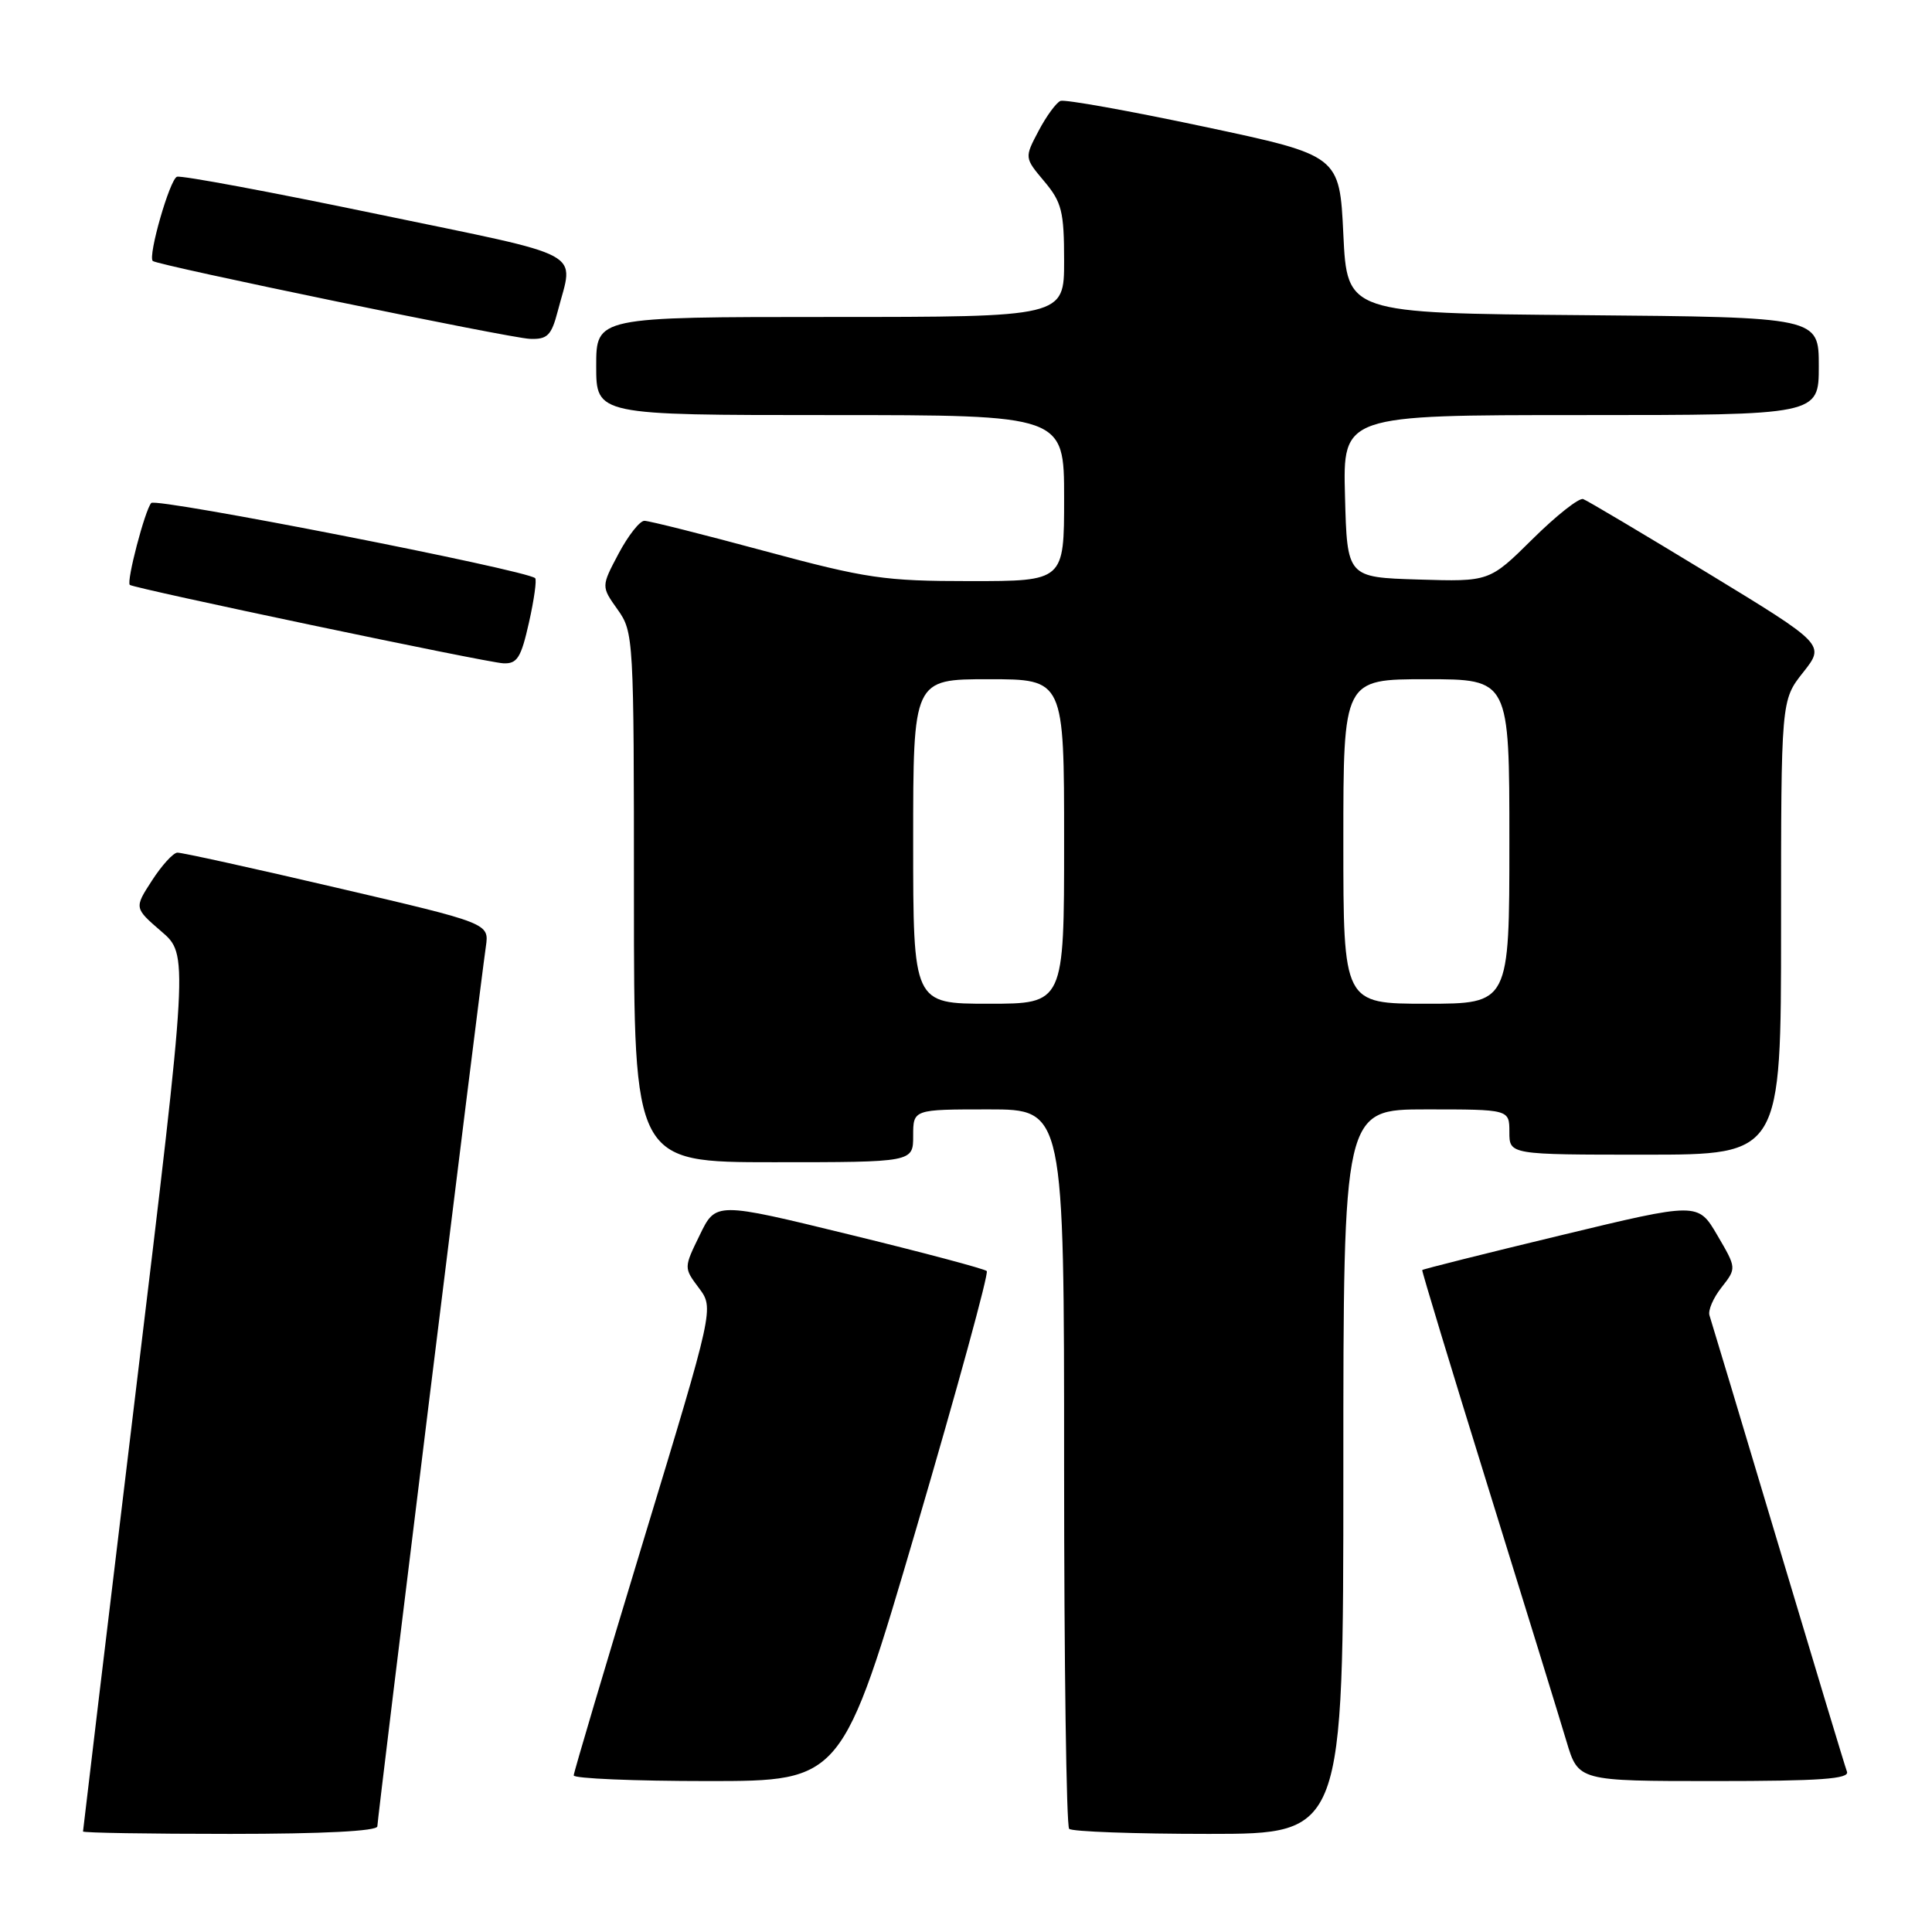 <?xml version="1.0" encoding="UTF-8" standalone="no"?>
<!DOCTYPE svg PUBLIC "-//W3C//DTD SVG 1.1//EN" "http://www.w3.org/Graphics/SVG/1.1/DTD/svg11.dtd" >
<svg xmlns="http://www.w3.org/2000/svg" xmlns:xlink="http://www.w3.org/1999/xlink" version="1.1" viewBox="0 0 256 256">
 <g >
 <path fill="currentColor"
d=" M 50.00 242.00 C 50.00 241.01 63.52 131.34 64.38 125.42 C 64.82 122.34 64.82 122.34 44.66 117.64 C 33.57 115.05 24.05 112.95 23.50 112.98 C 22.95 113.00 21.44 114.66 20.14 116.67 C 17.78 120.31 17.78 120.31 21.37 123.41 C 24.97 126.50 24.97 126.50 17.98 184.43 C 14.14 216.29 11.00 242.51 11.00 242.68 C 11.00 242.86 19.77 243.00 30.50 243.00 C 42.81 243.00 50.00 242.63 50.00 242.00 Z  M 178.00 195.00 C 178.00 147.00 178.00 147.00 189.00 147.00 C 200.00 147.00 200.00 147.00 200.00 150.00 C 200.00 153.00 200.00 153.00 218.00 153.00 C 236.00 153.00 236.00 153.00 236.00 122.89 C 236.00 92.79 236.00 92.79 238.92 89.10 C 241.84 85.41 241.84 85.41 226.31 75.95 C 217.76 70.75 210.33 66.33 209.78 66.13 C 209.24 65.93 206.22 68.31 203.08 71.42 C 197.36 77.08 197.36 77.08 187.93 76.79 C 178.50 76.50 178.50 76.50 178.22 65.75 C 177.93 55.00 177.93 55.00 209.47 55.00 C 241.00 55.00 241.00 55.00 241.00 48.51 C 241.00 42.03 241.00 42.03 209.75 41.76 C 178.50 41.50 178.50 41.50 178.00 31.05 C 177.50 20.60 177.50 20.60 159.52 16.78 C 149.63 14.68 141.08 13.15 140.52 13.37 C 139.96 13.60 138.65 15.38 137.62 17.34 C 135.74 20.90 135.74 20.90 138.37 24.03 C 140.69 26.79 141.00 28.02 141.00 34.58 C 141.00 42.00 141.00 42.00 110.00 42.00 C 79.00 42.00 79.00 42.00 79.00 48.50 C 79.00 55.00 79.00 55.00 110.00 55.00 C 141.00 55.00 141.00 55.00 141.00 66.00 C 141.00 77.00 141.00 77.00 128.55 77.00 C 117.18 77.00 114.84 76.66 101.30 73.01 C 93.16 70.81 86.00 69.01 85.39 69.01 C 84.78 69.00 83.24 70.96 81.97 73.35 C 79.66 77.71 79.66 77.71 81.83 80.76 C 83.96 83.75 84.00 84.49 84.00 118.90 C 84.00 154.00 84.00 154.00 102.50 154.00 C 121.00 154.00 121.00 154.00 121.00 150.50 C 121.00 147.00 121.00 147.00 131.00 147.00 C 141.00 147.00 141.00 147.00 141.00 194.33 C 141.00 220.37 141.30 241.97 141.67 242.33 C 142.03 242.70 150.36 243.00 160.17 243.00 C 178.00 243.00 178.00 243.00 178.00 195.00 Z  M 121.43 202.47 C 126.84 184.03 131.04 168.71 130.75 168.42 C 130.46 168.13 122.27 165.95 112.54 163.58 C 94.85 159.26 94.85 159.26 92.73 163.63 C 90.60 167.99 90.60 167.99 92.61 170.67 C 94.61 173.35 94.61 173.35 85.32 203.93 C 80.22 220.74 76.03 234.84 76.02 235.25 C 76.01 235.66 84.00 236.00 93.79 236.00 C 111.58 236.00 111.58 236.00 121.43 202.47 Z  M 244.73 234.75 C 244.47 234.06 240.36 220.45 235.59 204.50 C 230.82 188.55 226.74 174.97 226.52 174.31 C 226.29 173.66 227.01 171.98 228.11 170.59 C 230.11 168.04 230.11 168.04 227.55 163.67 C 224.99 159.30 224.99 159.30 206.79 163.69 C 196.78 166.10 188.53 168.17 188.45 168.29 C 188.38 168.40 192.29 181.32 197.16 197.00 C 202.03 212.68 206.71 227.86 207.57 230.75 C 209.14 236.00 209.14 236.00 227.18 236.00 C 241.20 236.00 245.11 235.72 244.73 234.75 Z  M 70.09 82.49 C 70.77 79.47 71.14 76.82 70.91 76.61 C 69.73 75.53 20.69 65.92 20.04 66.65 C 19.21 67.57 16.72 77.08 17.20 77.50 C 17.75 77.97 64.47 87.79 66.68 87.89 C 68.53 87.98 69.04 87.17 70.09 82.49 Z  M 73.90 41.25 C 76.02 33.05 78.22 34.23 50.00 28.37 C 35.98 25.45 24.03 23.22 23.45 23.42 C 22.50 23.75 19.58 33.91 20.24 34.58 C 20.80 35.14 67.60 44.81 70.21 44.90 C 72.53 44.99 73.06 44.46 73.90 41.25 Z  M 121.00 111.50 C 121.00 90.00 121.00 90.00 131.00 90.00 C 141.00 90.00 141.00 90.00 141.00 111.50 C 141.00 133.00 141.00 133.00 131.00 133.00 C 121.00 133.00 121.00 133.00 121.00 111.50 Z  M 178.00 111.50 C 178.00 90.00 178.00 90.00 189.00 90.00 C 200.00 90.00 200.00 90.00 200.00 111.50 C 200.00 133.00 200.00 133.00 189.00 133.00 C 178.00 133.00 178.00 133.00 178.00 111.50 Z "/>
</g>
</svg>